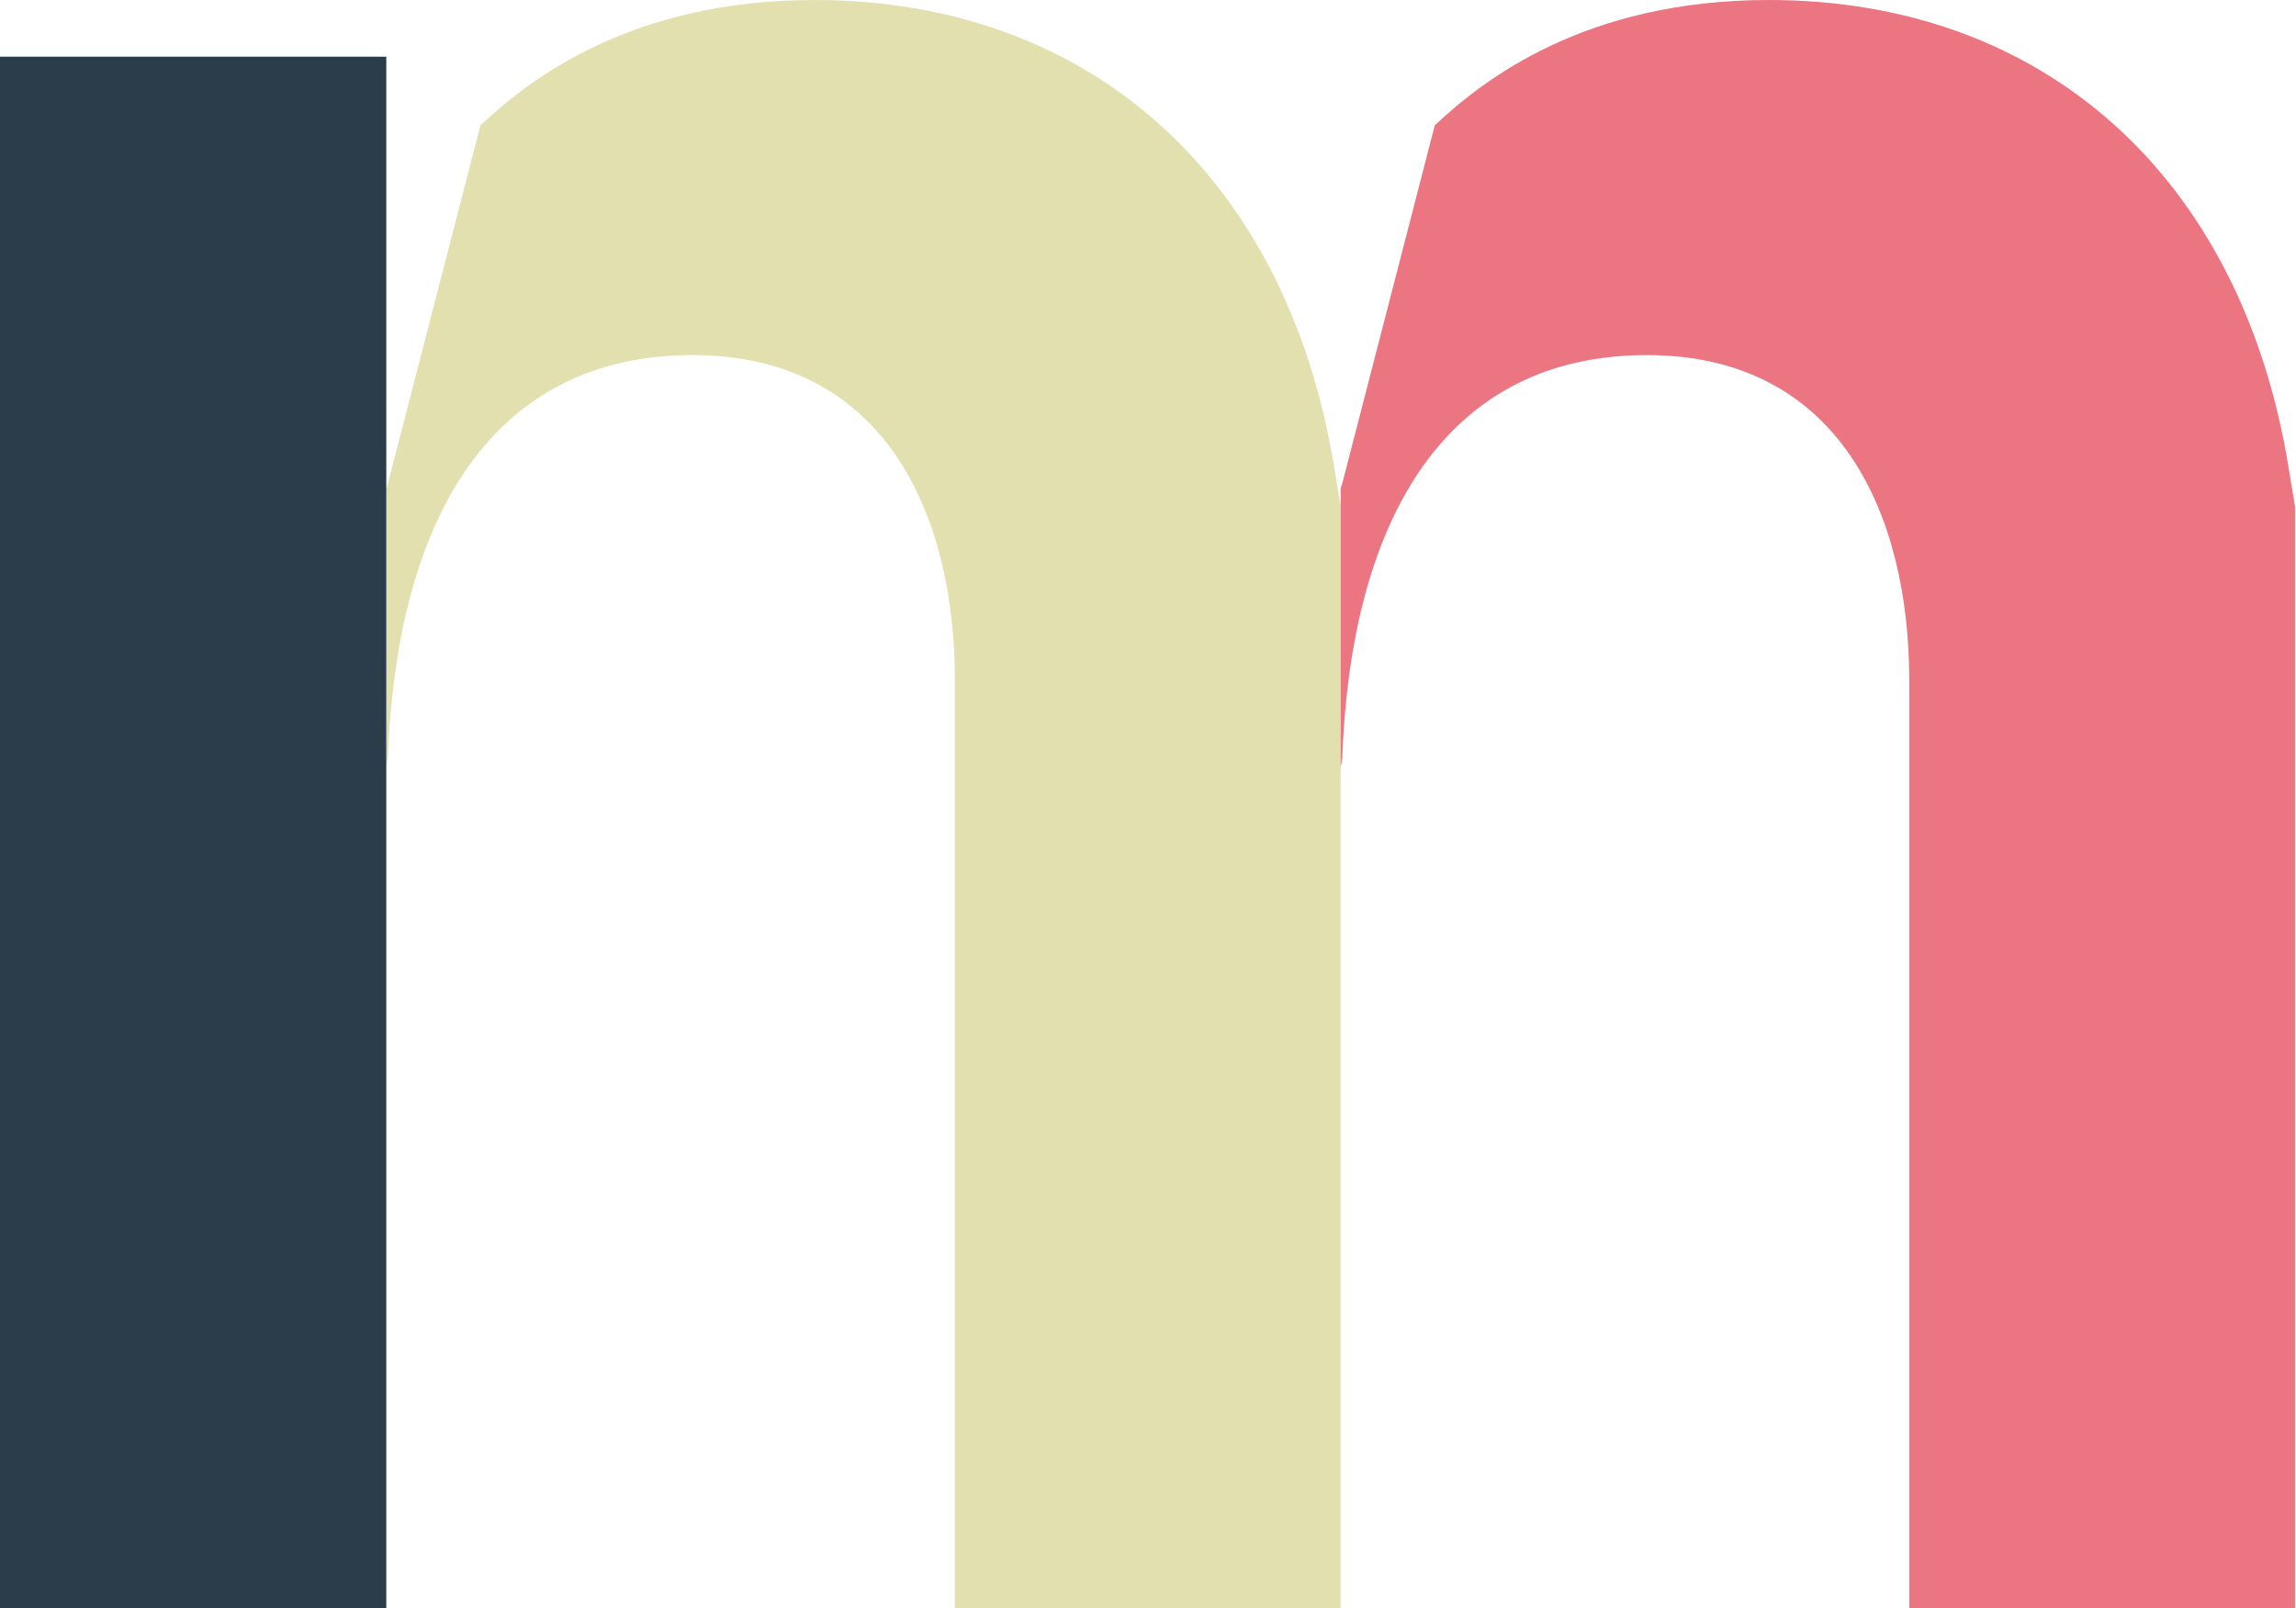 <svg width="571" height="400" viewBox="0 0 571 400" fill="none" xmlns="http://www.w3.org/2000/svg">
<path fill-rule="evenodd" clip-rule="evenodd" d="M333.408 400V125.871L331.725 115.77C319.851 43.785 270.872 0 202.597 0C156.586 0 131.354 20.037 119.481 31.169L96.475 120.222L96.067 121.496V127.12V190.914L96.475 188.497C98.701 127.644 123.191 88.312 172.171 88.312C220.408 88.312 237.477 128.386 237.477 169.202V400H333.408Z" fill="#E3E0B0"/>
<path fill-rule="evenodd" clip-rule="evenodd" d="M570.749 400V125.871L569.066 115.77C557.192 43.785 508.213 0 439.938 0C393.927 0 368.695 20.037 356.821 31.169L333.816 120.222L333.408 121.496V127.12V190.914L333.816 188.497C336.042 127.644 360.532 88.312 409.512 88.312C457.749 88.312 474.818 128.386 474.818 169.202V400H570.749Z" fill="#EB7580"/>
<path fill-rule="evenodd" clip-rule="evenodd" d="M96.067 14.1H0V400H96.067V14.1Z" fill="#2B3D4A"/>
</svg>
